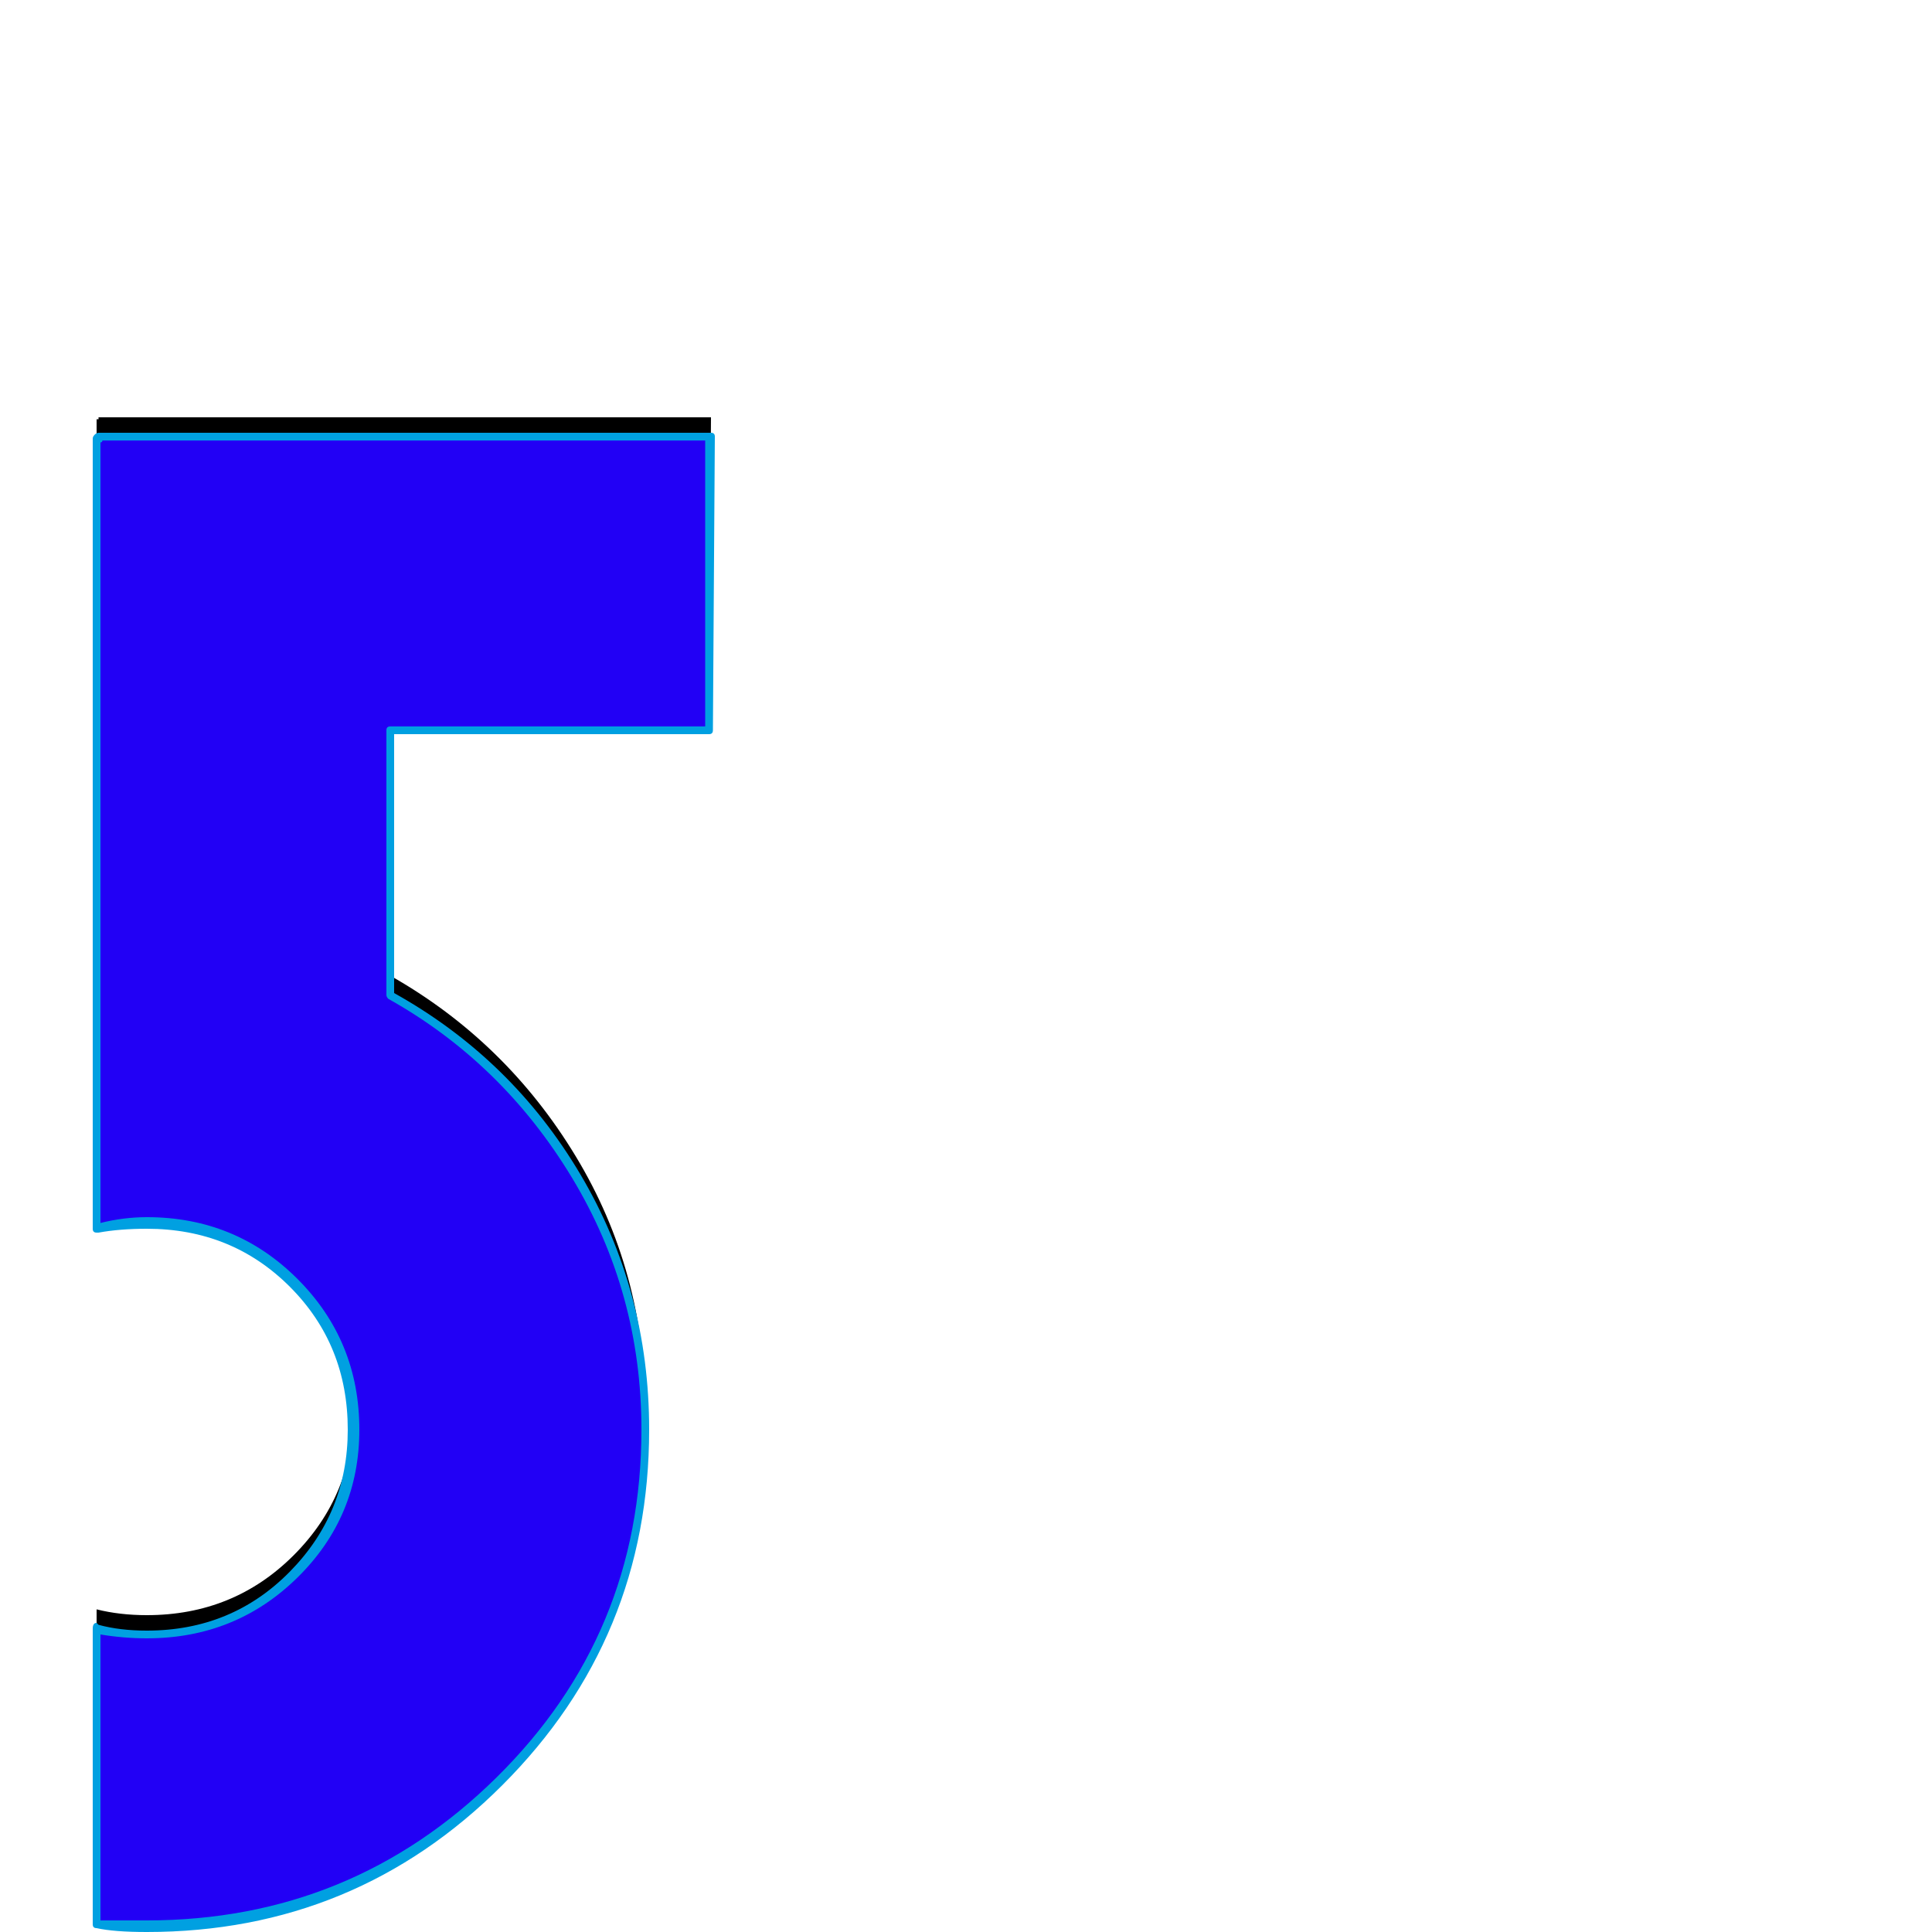 <svg xmlns="http://www.w3.org/2000/svg" viewBox="0 -1000 1000 1000">
	<path fill="#000000" d="M50 -14V-167Q62 -164 76 -164Q121 -164 152 -195Q183 -226 183 -270Q183 -315 152 -346Q121 -377 76 -377Q62 -377 50 -374V-407V-527V-783H51V-784H368L367 -632H202V-495Q262 -461 298 -401.5Q334 -342 334 -270Q334 -163 258.5 -88Q183 -13 76 -13Q59 -13 50 -14Z"/>
	<path fill="#2200f5" d="M50 -4V-157Q62 -154 76 -154Q121 -154 152 -185Q183 -216 183 -260Q183 -305 152 -336Q121 -367 76 -367Q62 -367 50 -364V-397V-517V-773H51V-774H368L367 -622H202V-485Q262 -451 298 -391.5Q334 -332 334 -260Q334 -153 258.5 -78Q183 -3 76 -3Q59 -3 50 -4Z"/>
	<path fill="#00a0e1" d="M76 -6Q182 -6 257 -80Q332 -154 332 -260Q332 -331 296 -390.5Q260 -450 201 -483Q200 -484 200 -485V-622Q200 -624 202 -624H365V-772H53Q53 -771 52 -771V-367Q64 -370 76 -370Q122 -370 154 -338Q186 -306 186 -260Q186 -215 154 -183.5Q122 -152 76 -152Q64 -152 52 -154V-6Q60 -6 76 -6ZM48 -4V-157Q48 -160 50 -160Q50 -160 51 -159Q62 -156 76 -156Q120 -156 150 -186.5Q180 -217 180 -260Q180 -304 150 -334Q120 -364 76 -364Q62 -364 51 -362Q50 -362 50 -362Q48 -362 48 -364V-773Q48 -774 49 -775Q50 -776 51 -776H368Q370 -776 370 -774L369 -622Q369 -620 367 -620H204V-486Q265 -452 300.5 -392Q336 -332 336 -260Q336 -152 260 -76Q184 0 76 0Q59 0 50 -2Q48 -2 48 -4Z"/>
</svg>